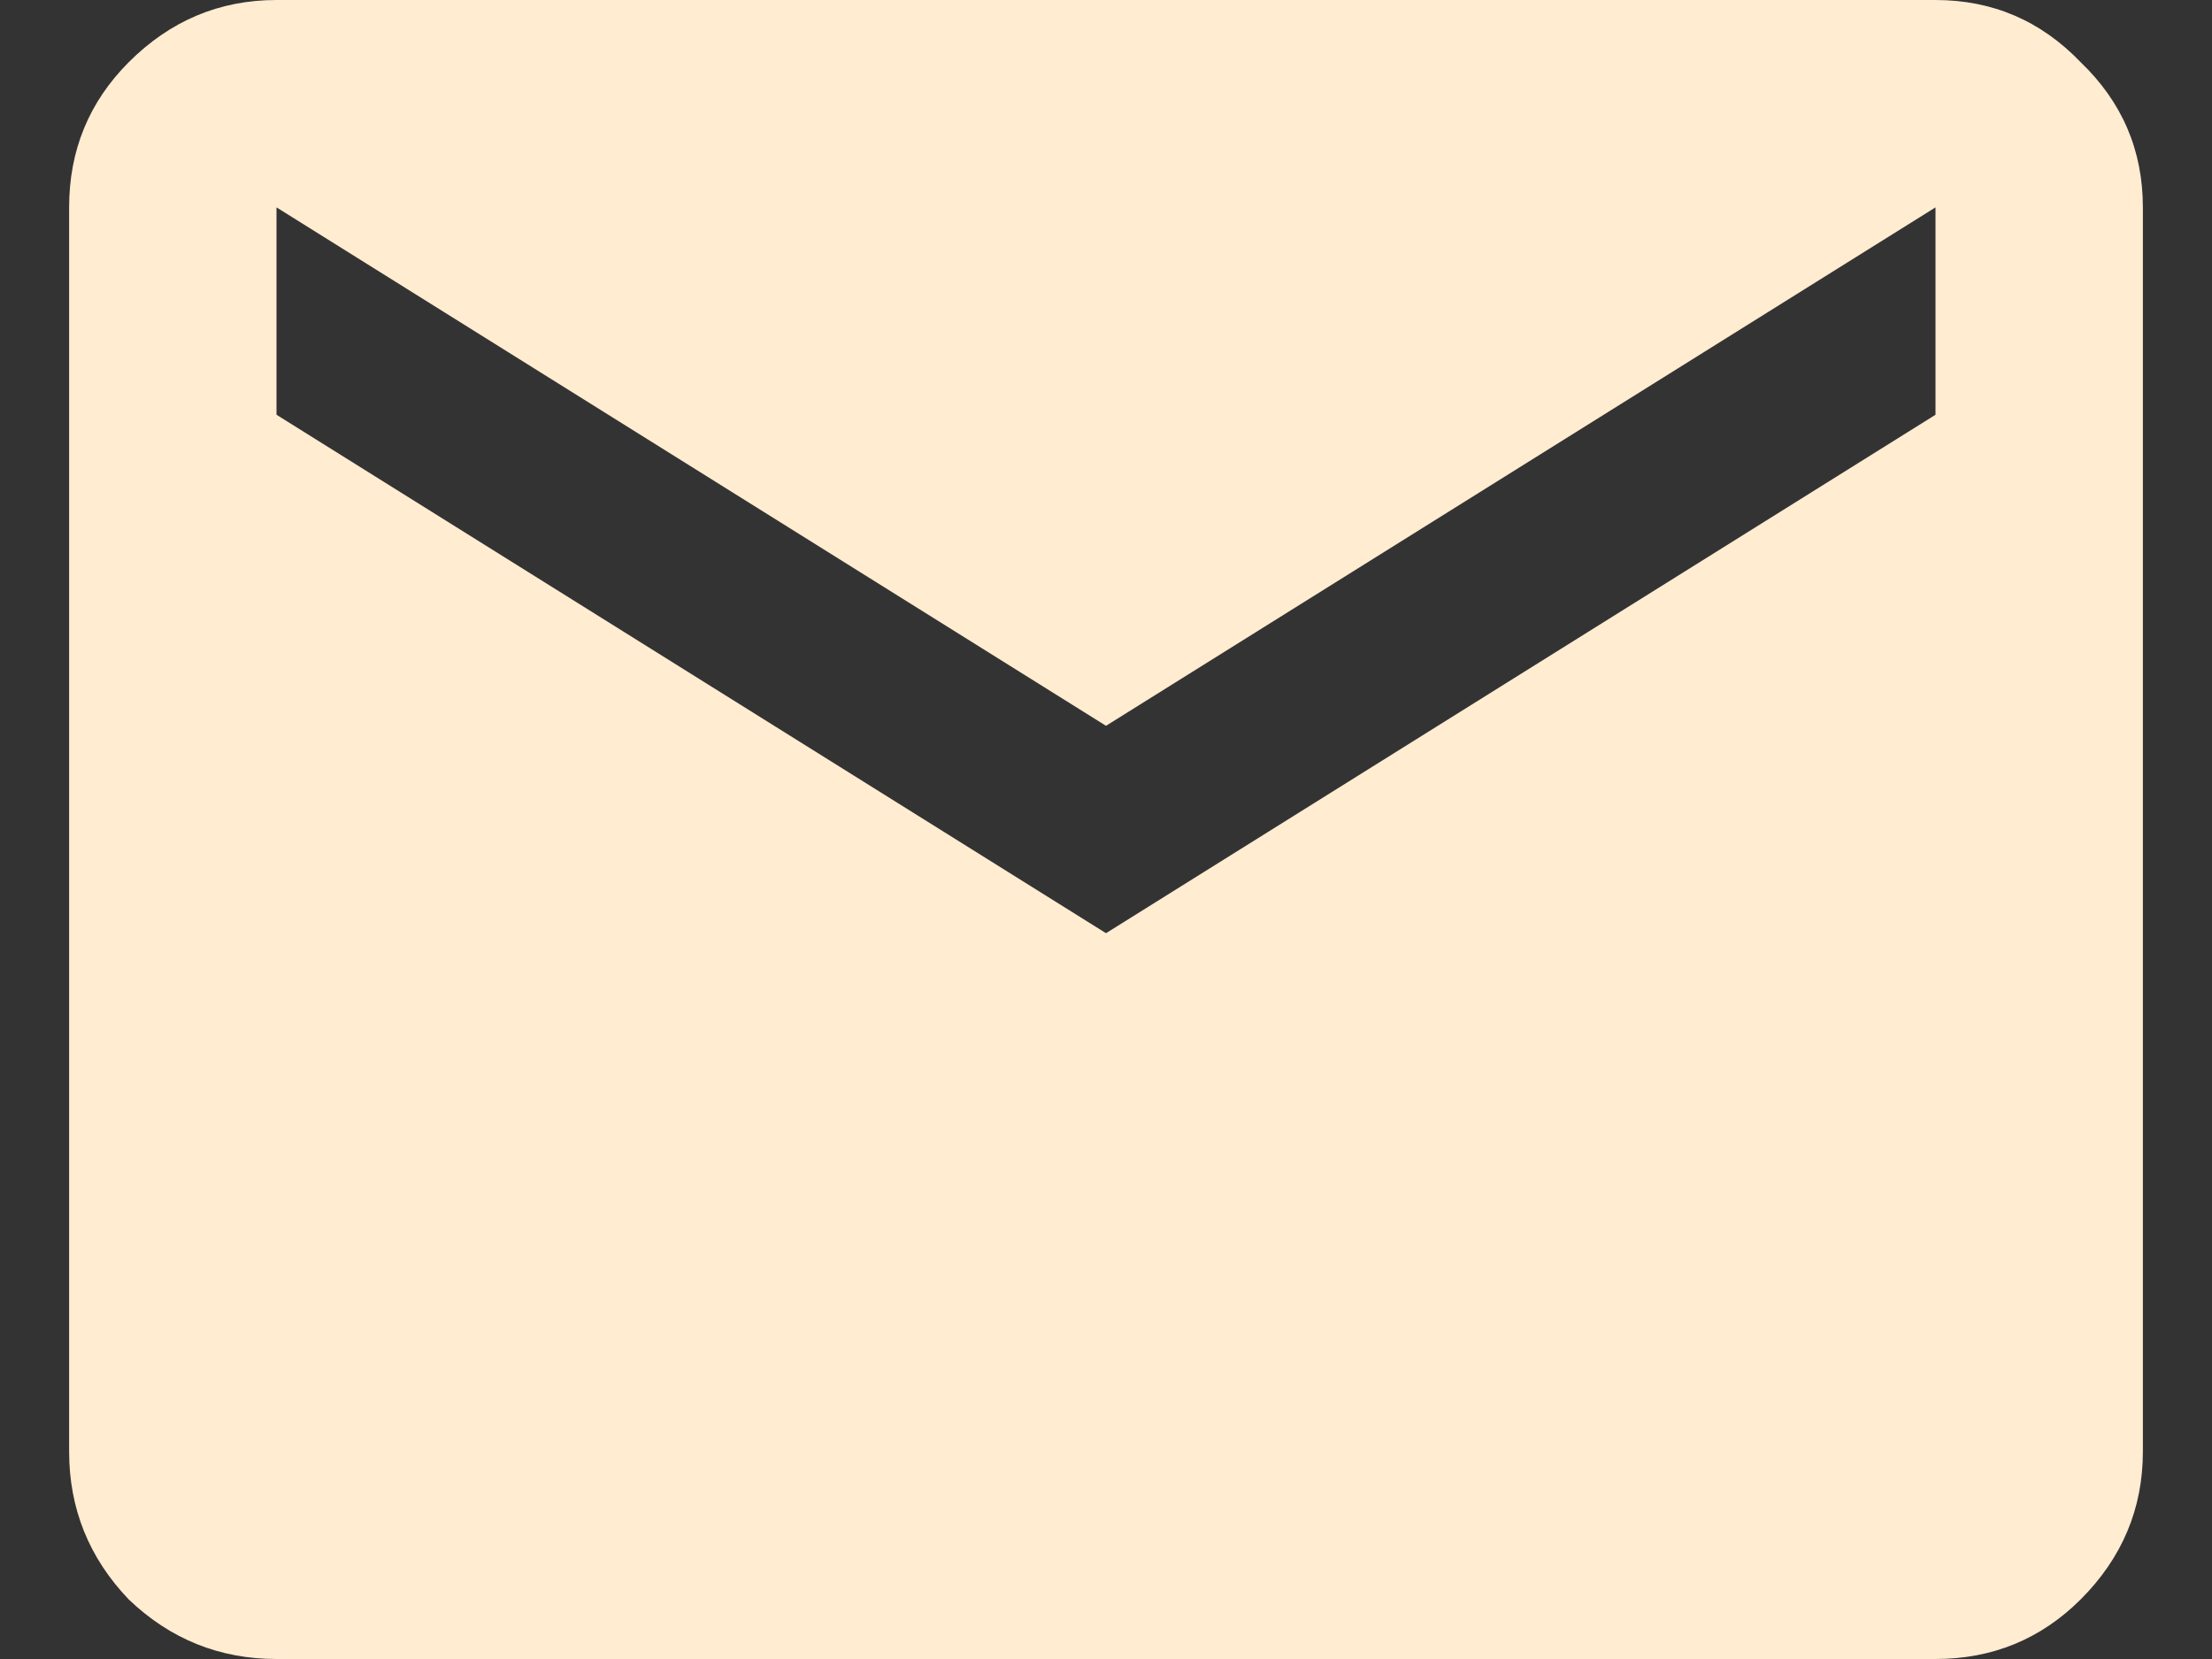 <svg width="16" height="12" viewBox="0 0 16 12" fill="none" xmlns="http://www.w3.org/2000/svg">
<rect x="0" y="0" width="16" height="12" fill="#333333" stroke="none"/>
<path d="M2 12C1.587 12 1.231 11.856 0.931 11.569C0.644 11.269 0.5 10.912 0.5 10.5V1.5C0.5 1.087 0.644 0.738 0.931 0.45C1.231 0.15 1.587 0 2 0H14C14.412 0 14.762 0.15 15.05 0.45C15.35 0.738 15.5 1.087 15.5 1.5V10.5C15.5 10.912 15.35 11.269 15.05 11.569C14.762 11.856 14.412 12 14 12H2ZM8 6.75L14 3V1.5L8 5.25L2 1.5V3L8 6.75Z" fill="#FFECD1"/>
</svg>
